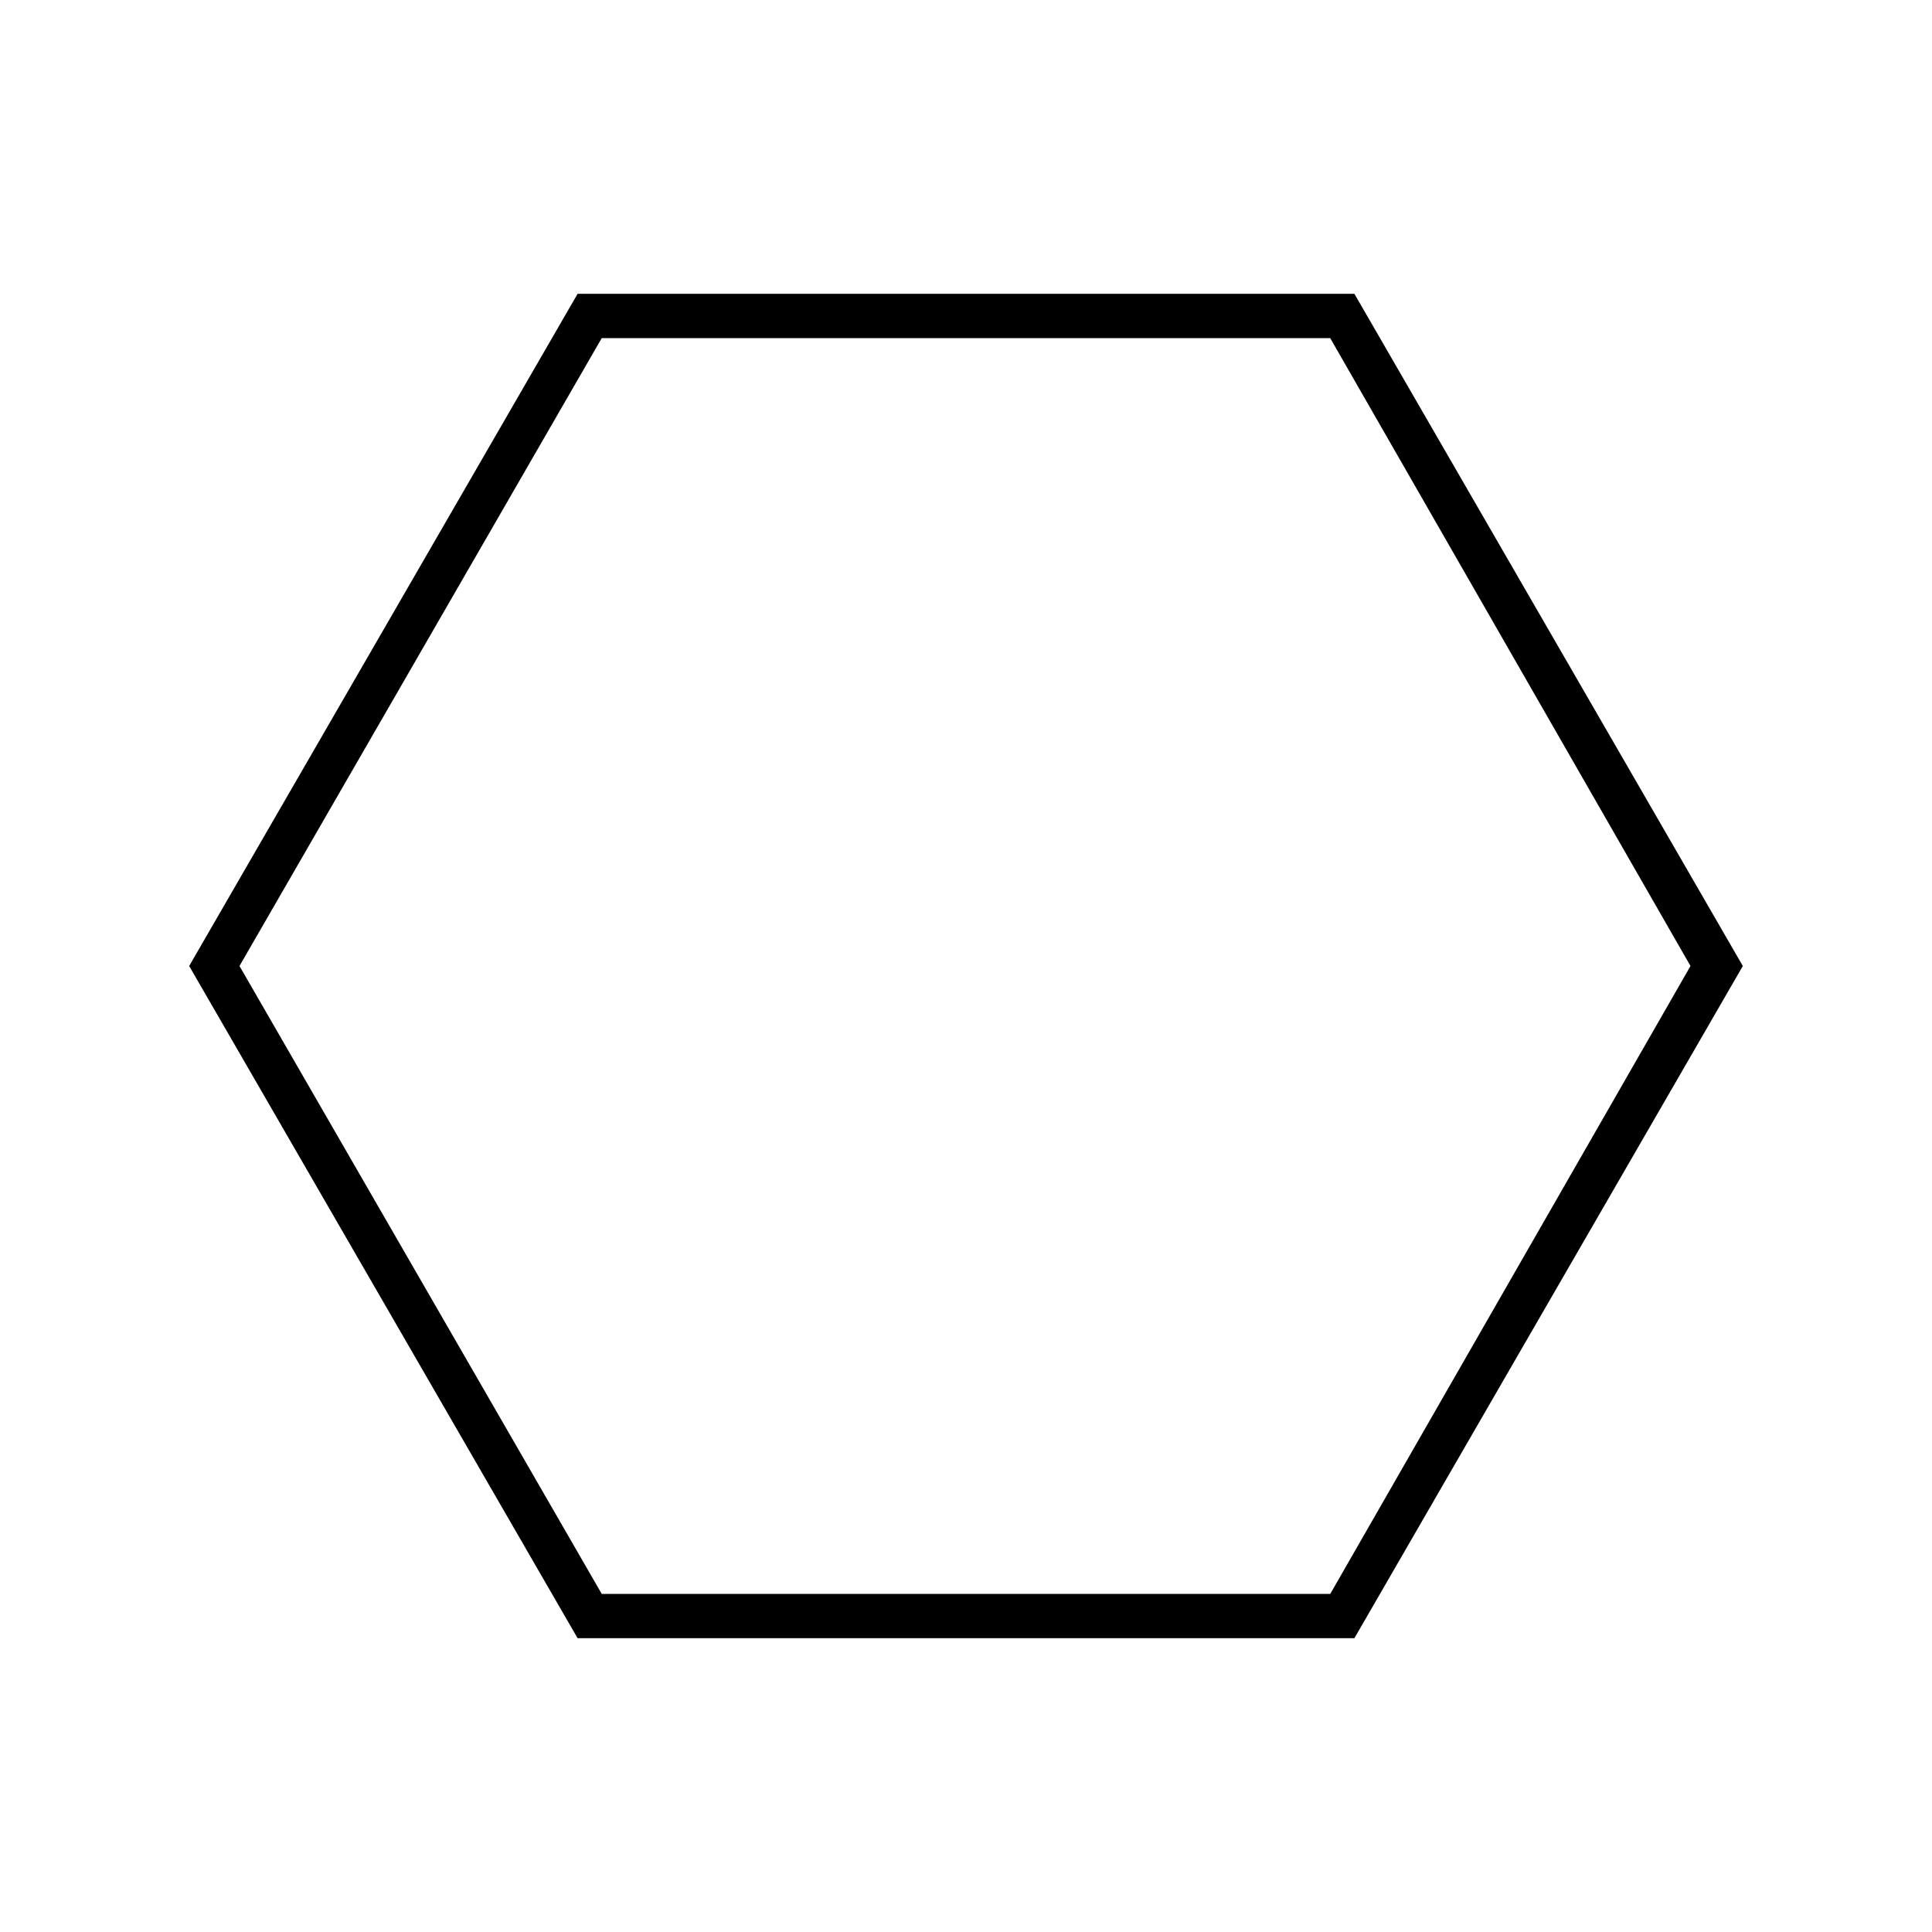 <svg xmlns="http://www.w3.org/2000/svg" height="48" viewBox="0 -960 960 960" width="48"><path d="M287-146 94-480l193-334h386l193 334-193 334H287Zm12-22h362l179-312-179.03-312H299L119-480l180 312Zm181-312Z"/></svg>
